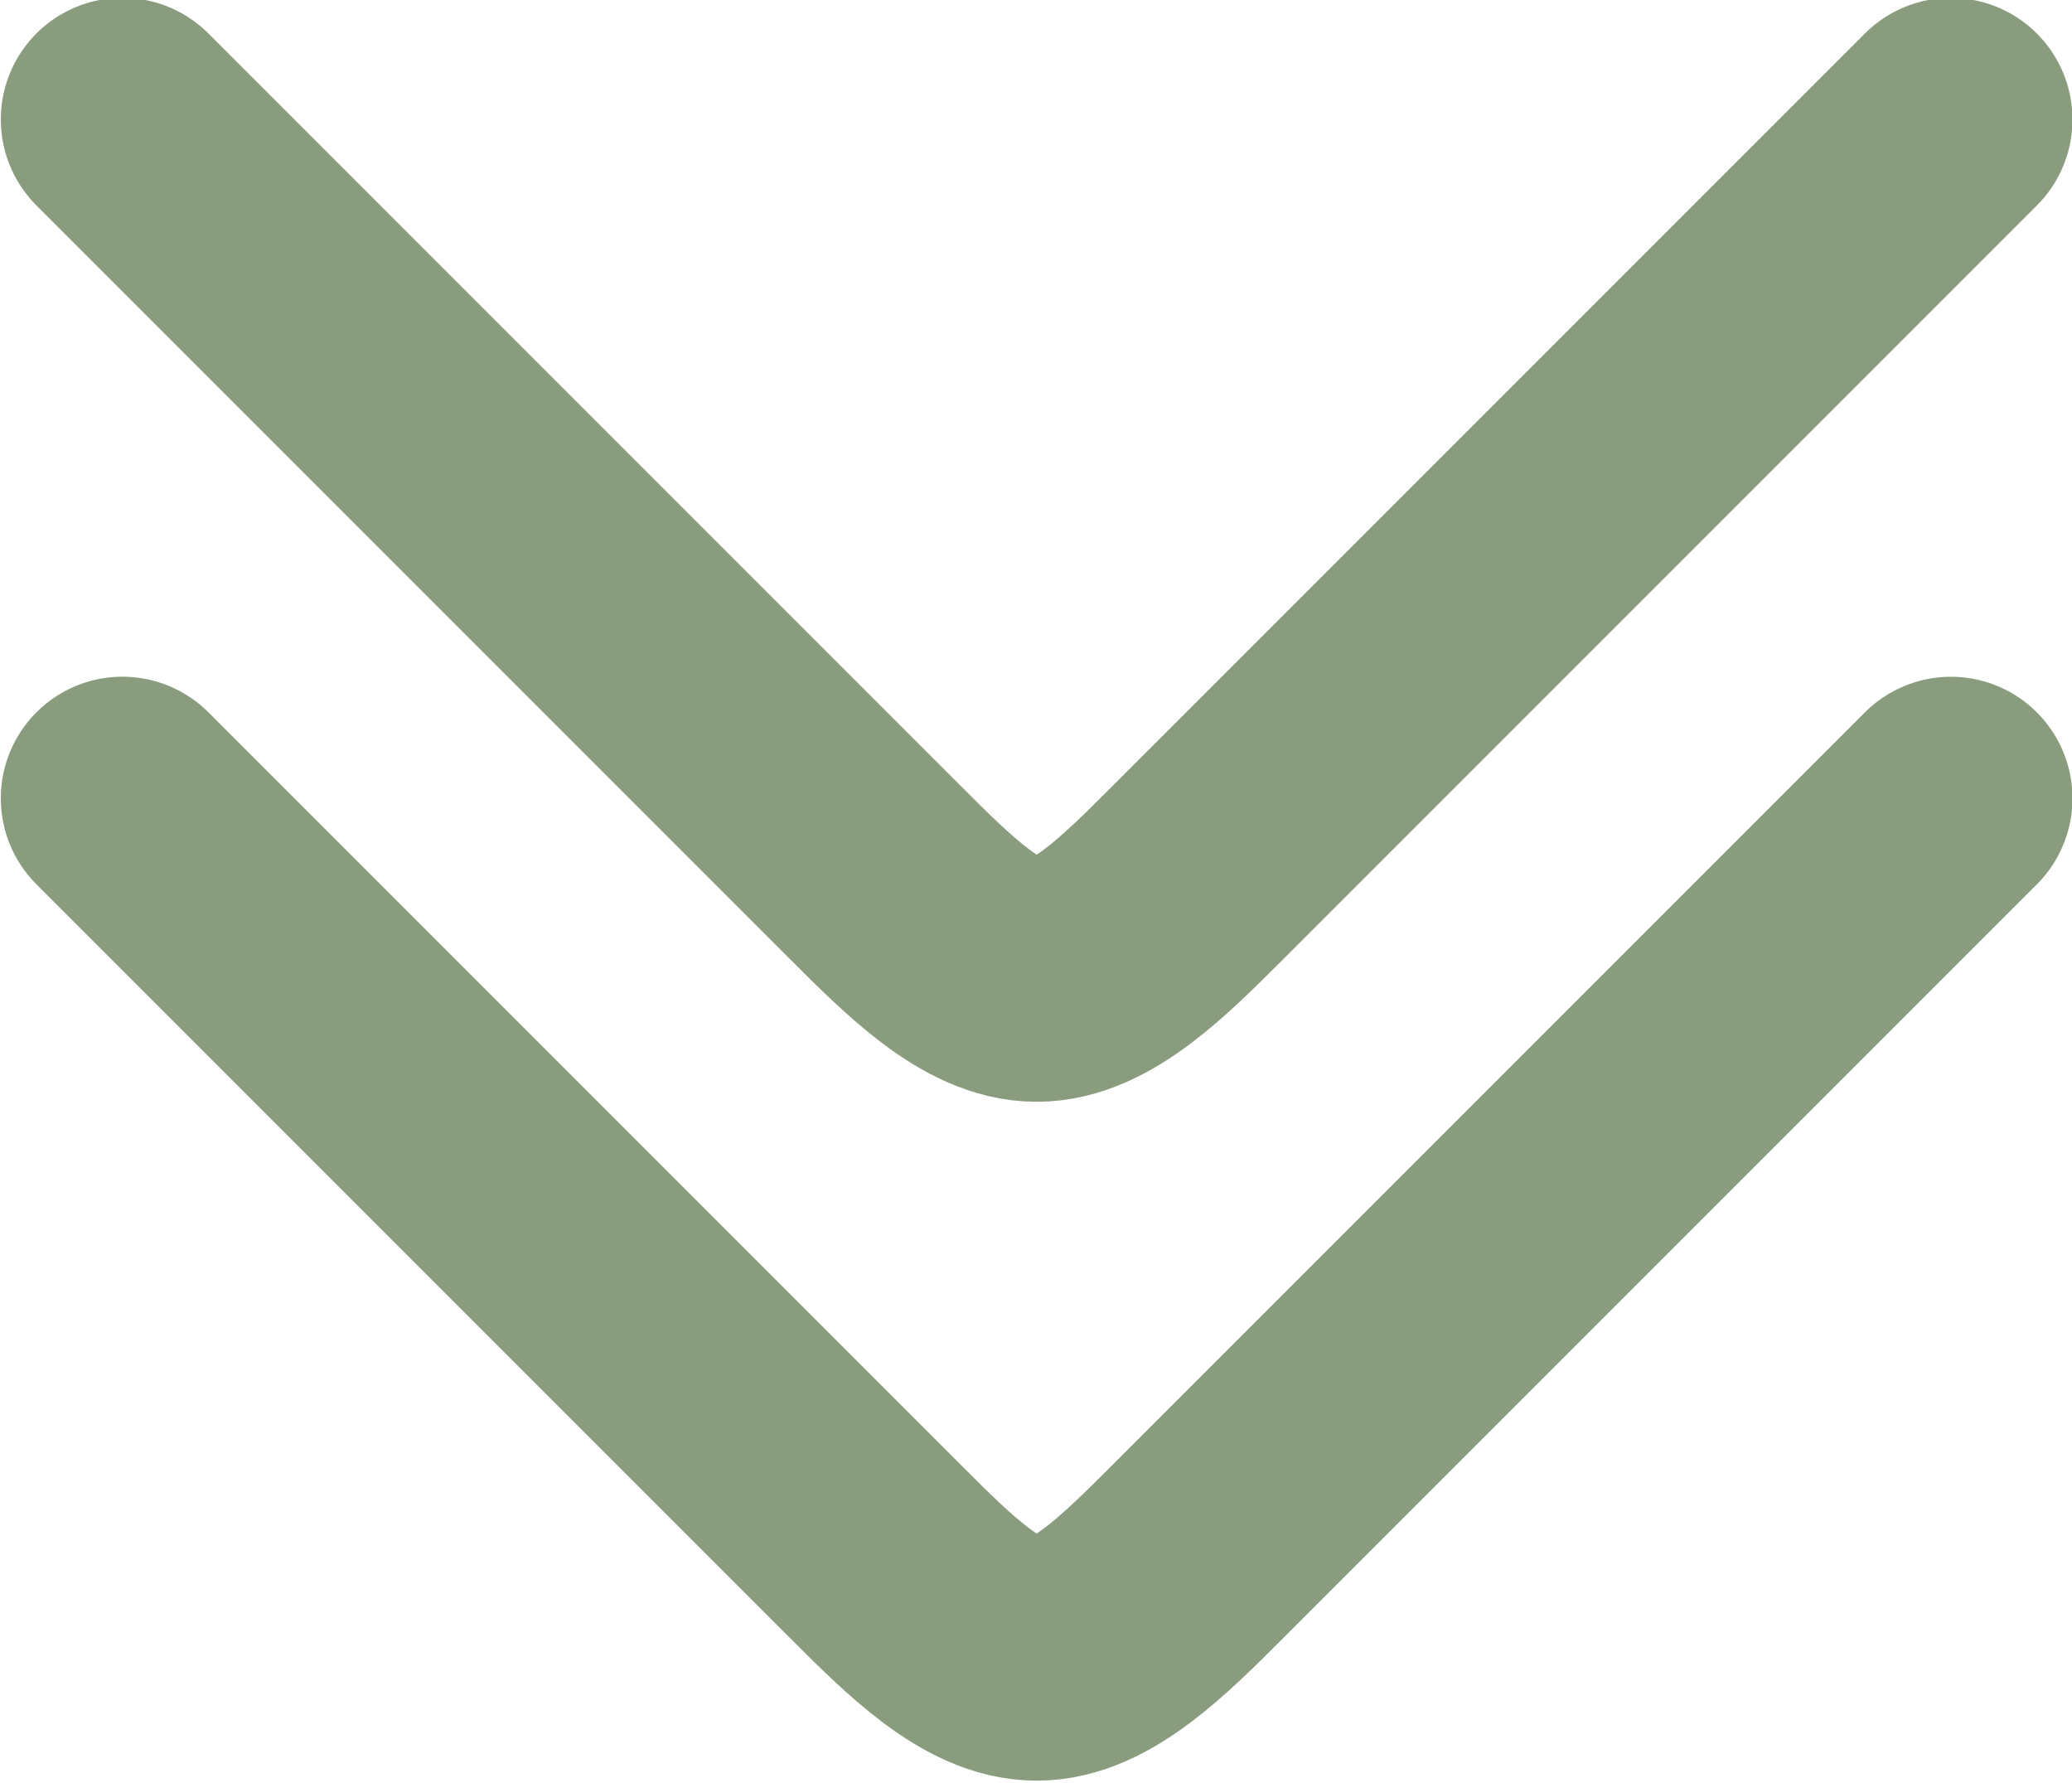 <svg xmlns="http://www.w3.org/2000/svg" width="96.59" height="83.104" viewBox="0 0 25.556 21.988" xmlns:v="https://vecta.io/nano"><path d="M95.577 148.598v13.142m-15.95 2.807h13.142m0 0c.936 0 1.872 0 2.34-.468s.468-1.404.468-2.34" transform="matrix(.707 .707 -.707 .707 61.548 -162.786)" fill="none" stroke="#899d7e" stroke-width="3" stroke-linecap="round" stroke-linejoin="round"/><path d="M95.577 148.598v13.142m-15.95 2.807h13.142m0 0c.936 0 1.872 0 2.34-.468s.468-1.404.468-2.34" transform="matrix(.707 .707 -.707 .707 61.548 -171.158)" fill="none" stroke="#899d7e" stroke-width="3" stroke-linecap="round" stroke-linejoin="round"/></svg>